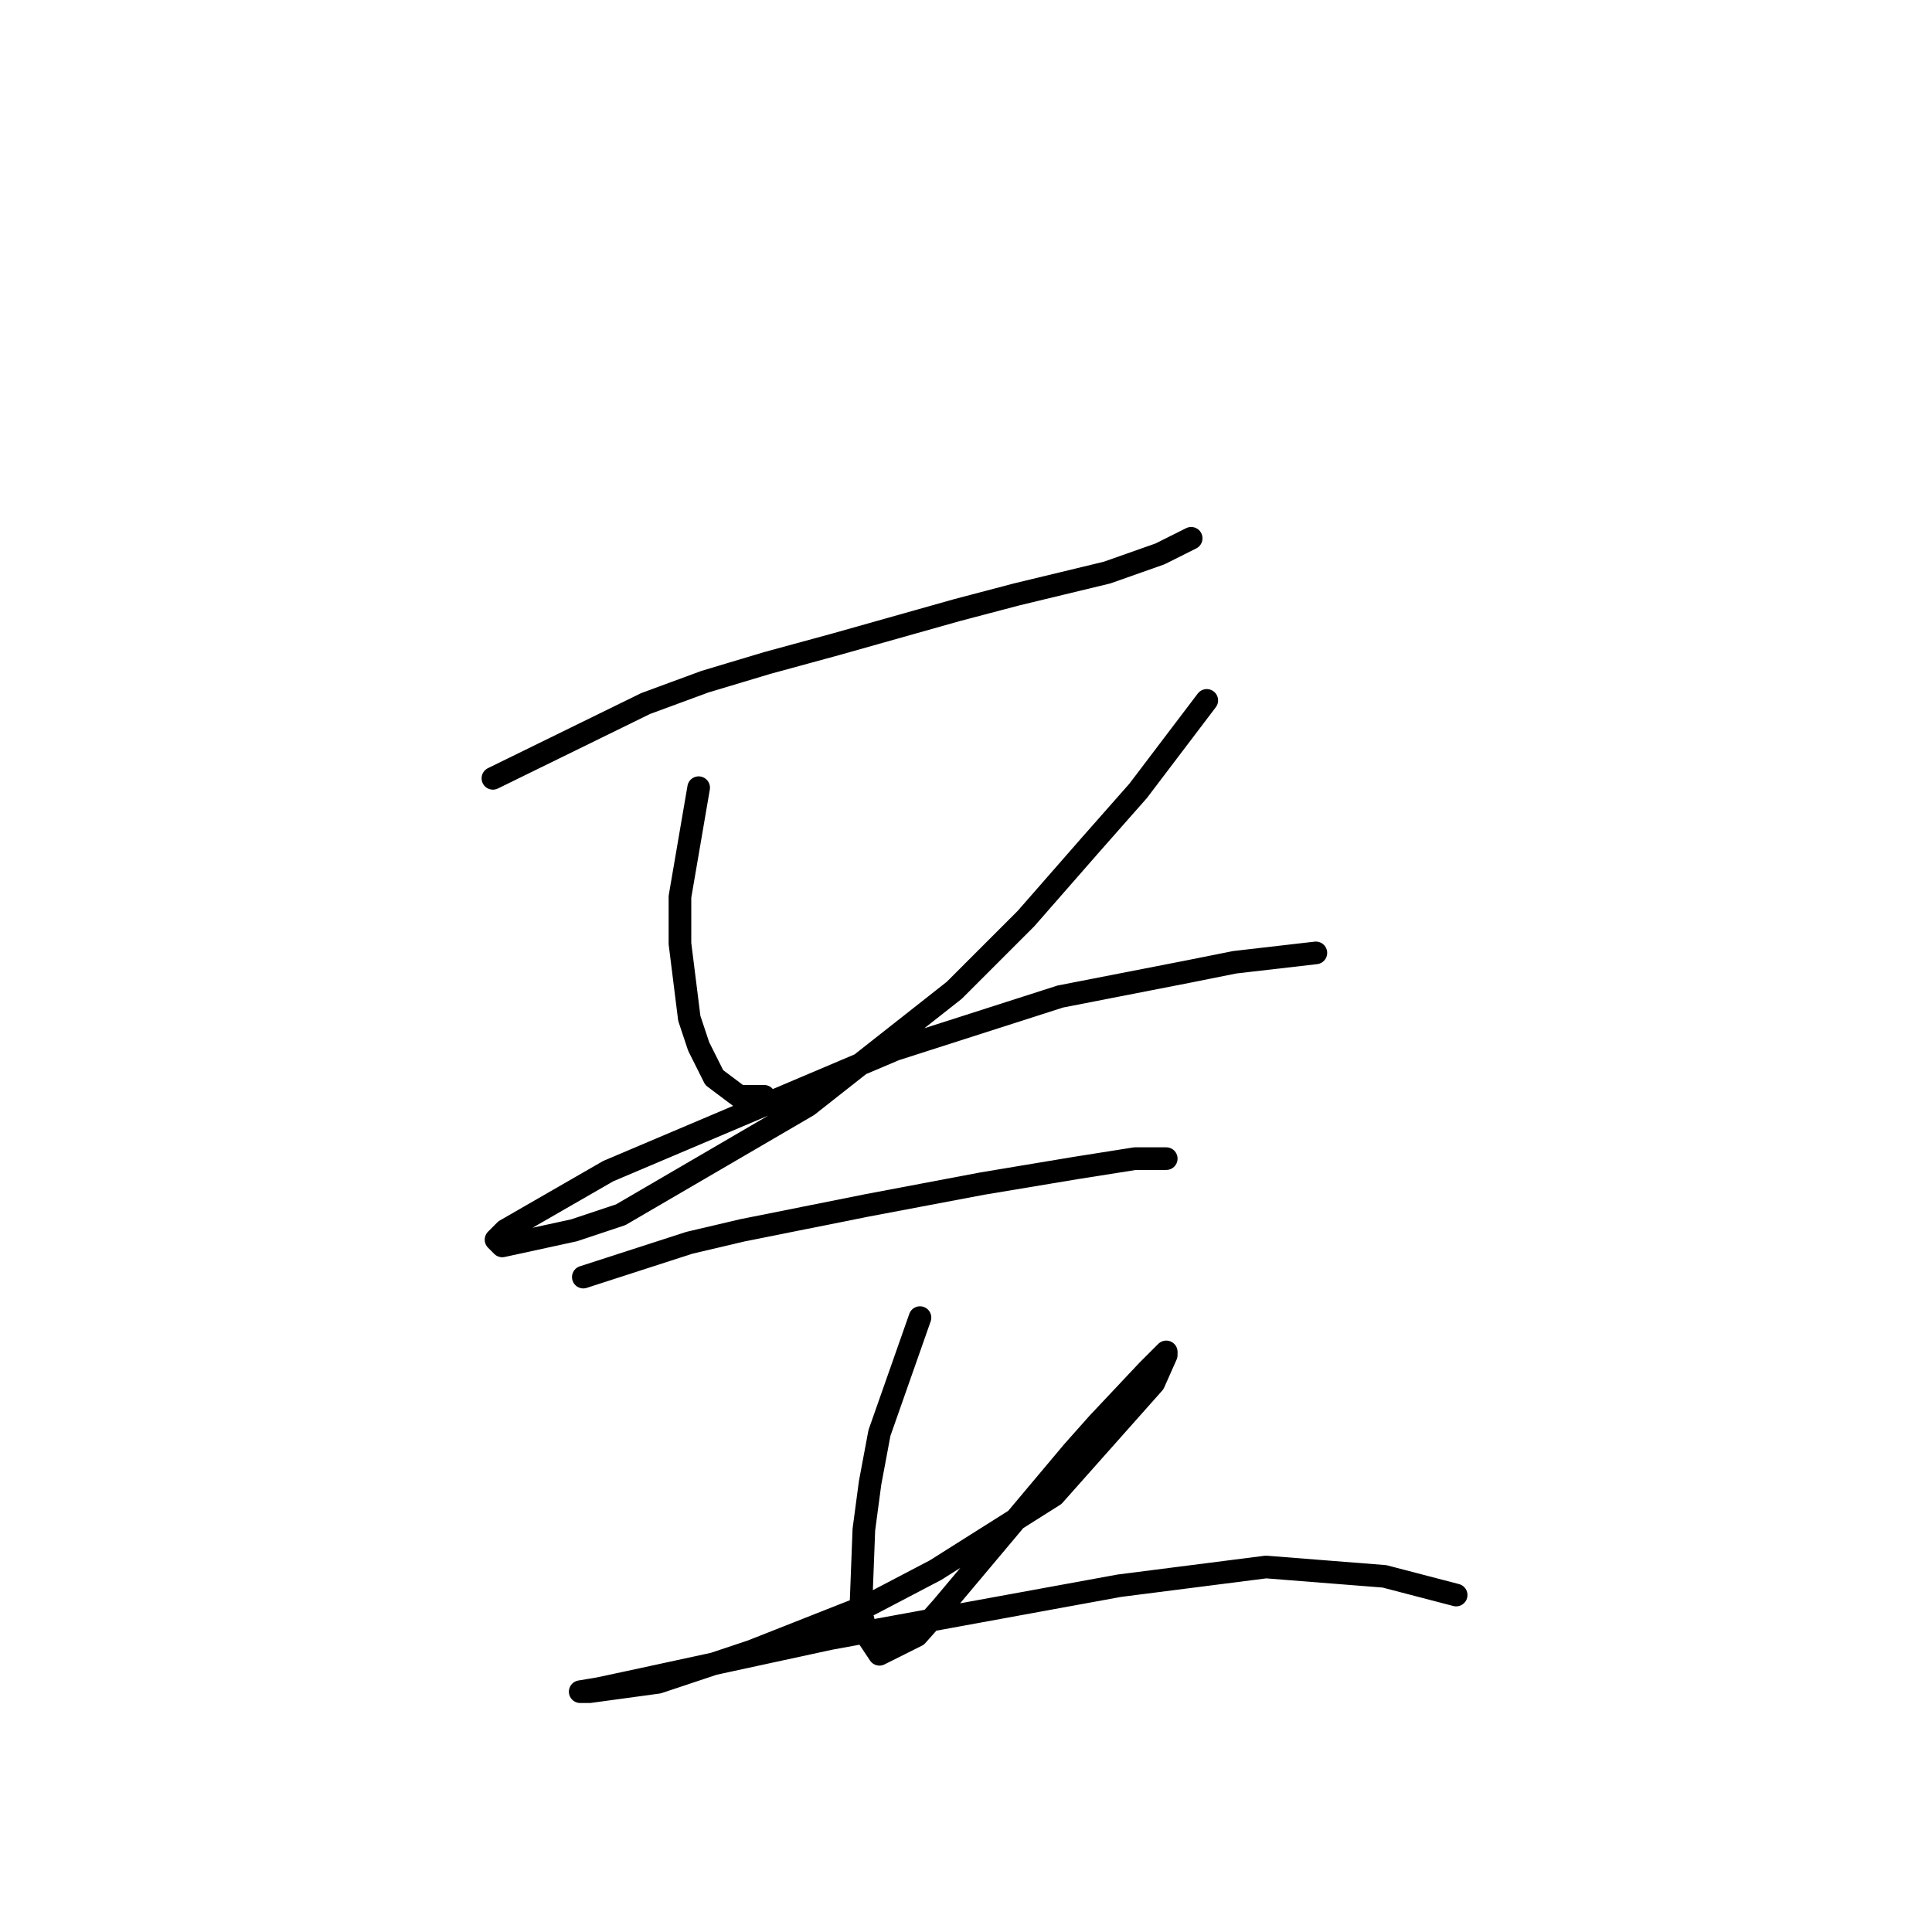 <?xml version="1.0" standalone="no"?>
    <svg width="256" height="256" xmlns="http://www.w3.org/2000/svg" version="1.1">
    <polyline stroke="black" stroke-width="3" stroke-linecap="round" fill="transparent" stroke-linejoin="round" points="65.314 103.133 85.553 93.22 93.401 90.329 101.662 87.85 110.75 85.372 126.858 80.829 134.706 78.763 146.685 75.872 153.707 73.394 157.837 71.328 157.837 71.328 " />
        <polyline stroke="black" stroke-width="3" stroke-linecap="round" fill="transparent" stroke-linejoin="round" points="92.575 104.372 90.097 118.829 90.097 125.025 91.336 134.938 92.575 138.656 94.641 142.786 97.945 145.264 101.249 145.264 101.249 145.264 " />
        <polyline stroke="black" stroke-width="3" stroke-linecap="round" fill="transparent" stroke-linejoin="round" points="159.903 92.807 150.815 104.786 144.62 111.807 135.946 121.721 126.445 131.221 107.032 146.504 82.249 160.96 76.053 163.026 66.553 165.091 65.727 164.265 66.966 163.026 80.597 155.178 118.597 139.069 140.489 132.047 157.424 128.742 163.62 127.503 174.359 126.264 174.359 126.264 " />
        <polyline stroke="black" stroke-width="3" stroke-linecap="round" fill="transparent" stroke-linejoin="round" points="77.292 169.221 91.336 164.678 98.358 163.026 106.619 161.373 114.88 159.721 130.163 156.83 142.554 154.765 150.402 153.525 153.707 153.525 154.533 153.525 154.533 153.525 " />
        <polyline stroke="black" stroke-width="3" stroke-linecap="round" fill="transparent" stroke-linejoin="round" points="121.902 174.591 116.532 189.874 115.293 196.483 114.467 202.678 114.054 213.418 114.88 216.722 116.532 219.2 121.489 216.722 124.793 213.005 142.141 192.352 145.446 188.635 152.055 181.613 153.294 180.374 154.533 179.135 154.533 179.548 152.881 183.265 139.663 198.135 123.967 208.048 115.293 212.592 99.597 218.787 87.206 222.918 78.119 224.157 76.879 224.157 79.358 223.744 85.14 222.505 109.923 217.135 148.337 210.113 167.75 207.635 183.446 208.874 192.947 211.352 192.947 211.352 " />
        </svg>